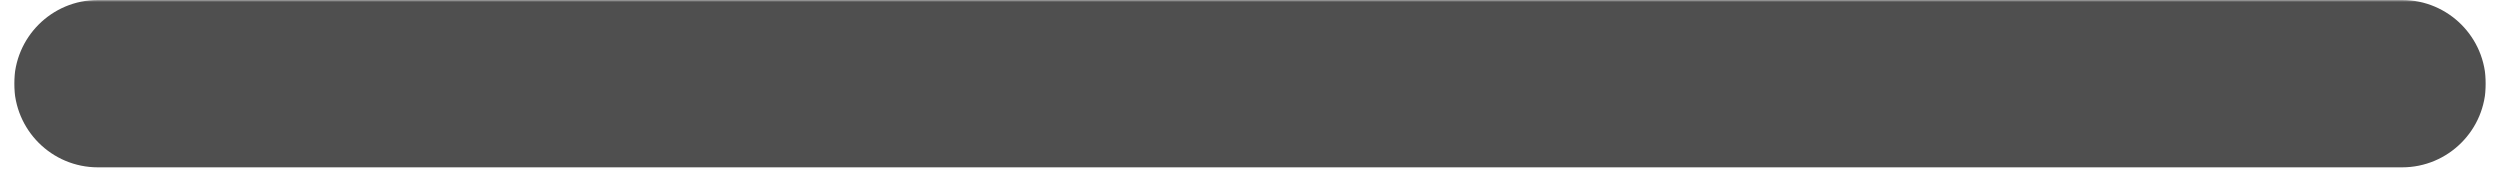 <svg xmlns="http://www.w3.org/2000/svg" xmlns:xlink="http://www.w3.org/1999/xlink" width="840" zoomAndPan="magnify" viewBox="0 0 630 43.5" height="58" preserveAspectRatio="xMidYMid meet" version="1.0"><defs><filter x="0%" y="0%" width="100%" height="100%" id="9c8be2a4d2"><feColorMatrix values="0 0 0 0 1 0 0 0 0 1 0 0 0 0 1 0 0 0 1 0" color-interpolation-filters="sRGB"/></filter><clipPath id="1162bba850"><path d="M 3.578 0 L 626.418 0 L 626.418 43.004 L 3.578 43.004 Z M 3.578 0 " clip-rule="nonzero"/></clipPath><mask id="74c27865f6"><g filter="url(#9c8be2a4d2)"><rect x="-63" width="756" fill="#000000" y="-4.35" height="52.2" fill-opacity="0.749"/></g></mask><clipPath id="66d5ebe730"><path d="M 0.578 0 L 623.418 0 L 623.418 43 L 0.578 43 Z M 0.578 0 " clip-rule="nonzero"/></clipPath><clipPath id="ce9b374988"><path d="M 21.664 0 L 602.336 0 C 613.98 0 623.422 9.438 623.422 21.082 C 623.422 32.727 613.98 42.168 602.336 42.168 L 21.664 42.168 C 10.02 42.168 0.578 32.727 0.578 21.082 C 0.578 9.438 10.02 0 21.664 0 " clip-rule="nonzero"/></clipPath><clipPath id="51ccb04b69"><rect x="0" width="624" y="0" height="44"/></clipPath></defs><g clip-path="url(#1162bba850)"><g mask="url(#74c27865f6)"><g transform="matrix(1, 0, 0, 1, 3, 0)"><g clip-path="url(#51ccb04b69)"><g clip-path="url(#66d5ebe730)"><g clip-path="url(#ce9b374988)"><path fill="#141414" d="M 0.578 0 L 624.48 0 L 624.48 43.402 L 0.578 43.402 Z M 0.578 0 " fill-opacity="1" fill-rule="nonzero"/></g></g></g></g></g></g></svg>